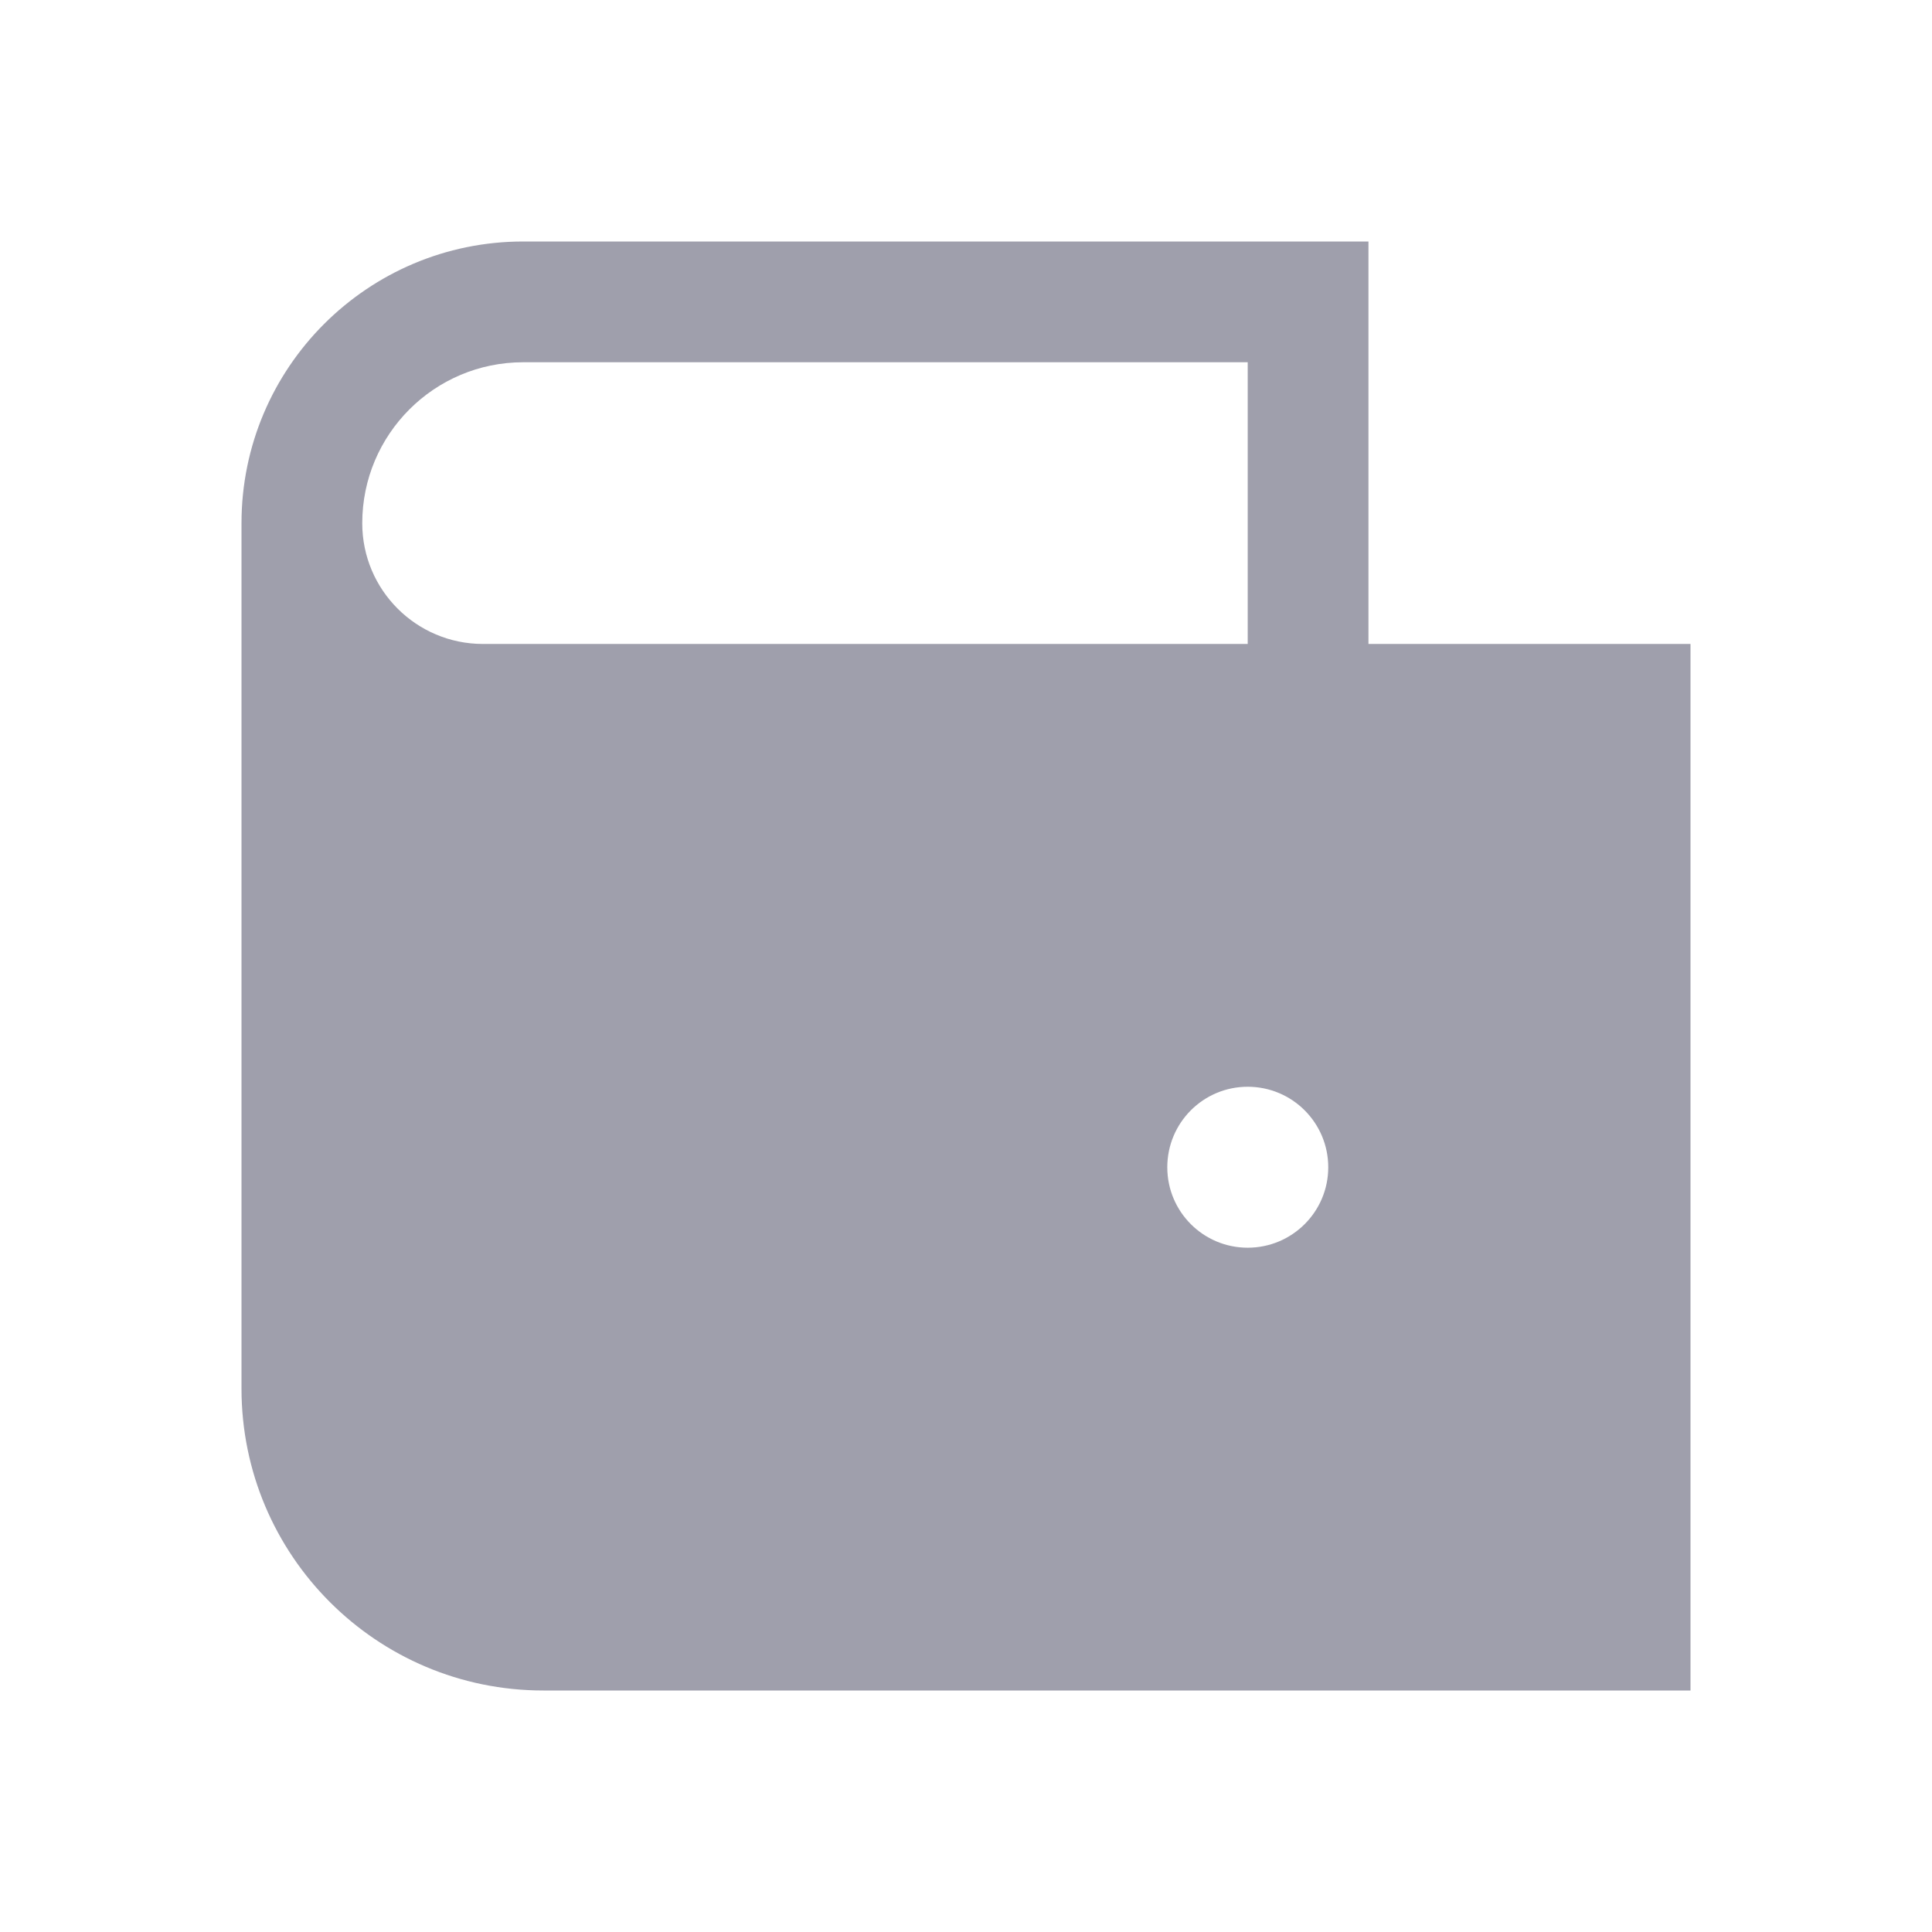 <svg width="16" height="16" viewBox="0 0 16 16" fill="none" xmlns="http://www.w3.org/2000/svg">
<path fill-rule="evenodd" clip-rule="evenodd" d="M4.333 2C3.045 2 2 3.045 2 4.333V11.5C2 12.881 3.119 14 4.5 14H14V5.333H11.333V2H4.333ZM10.333 5.333V3H4.333C3.597 3 3 3.597 3 4.333C3 4.886 3.448 5.333 4 5.333H10.333ZM10.333 10.333C10.701 10.333 11 10.035 11 9.667C11 9.298 10.701 9 10.333 9C9.965 9 9.667 9.298 9.667 9.667C9.667 10.035 9.965 10.333 10.333 10.333Z" fill="#9F9FAC"/>
</svg>
